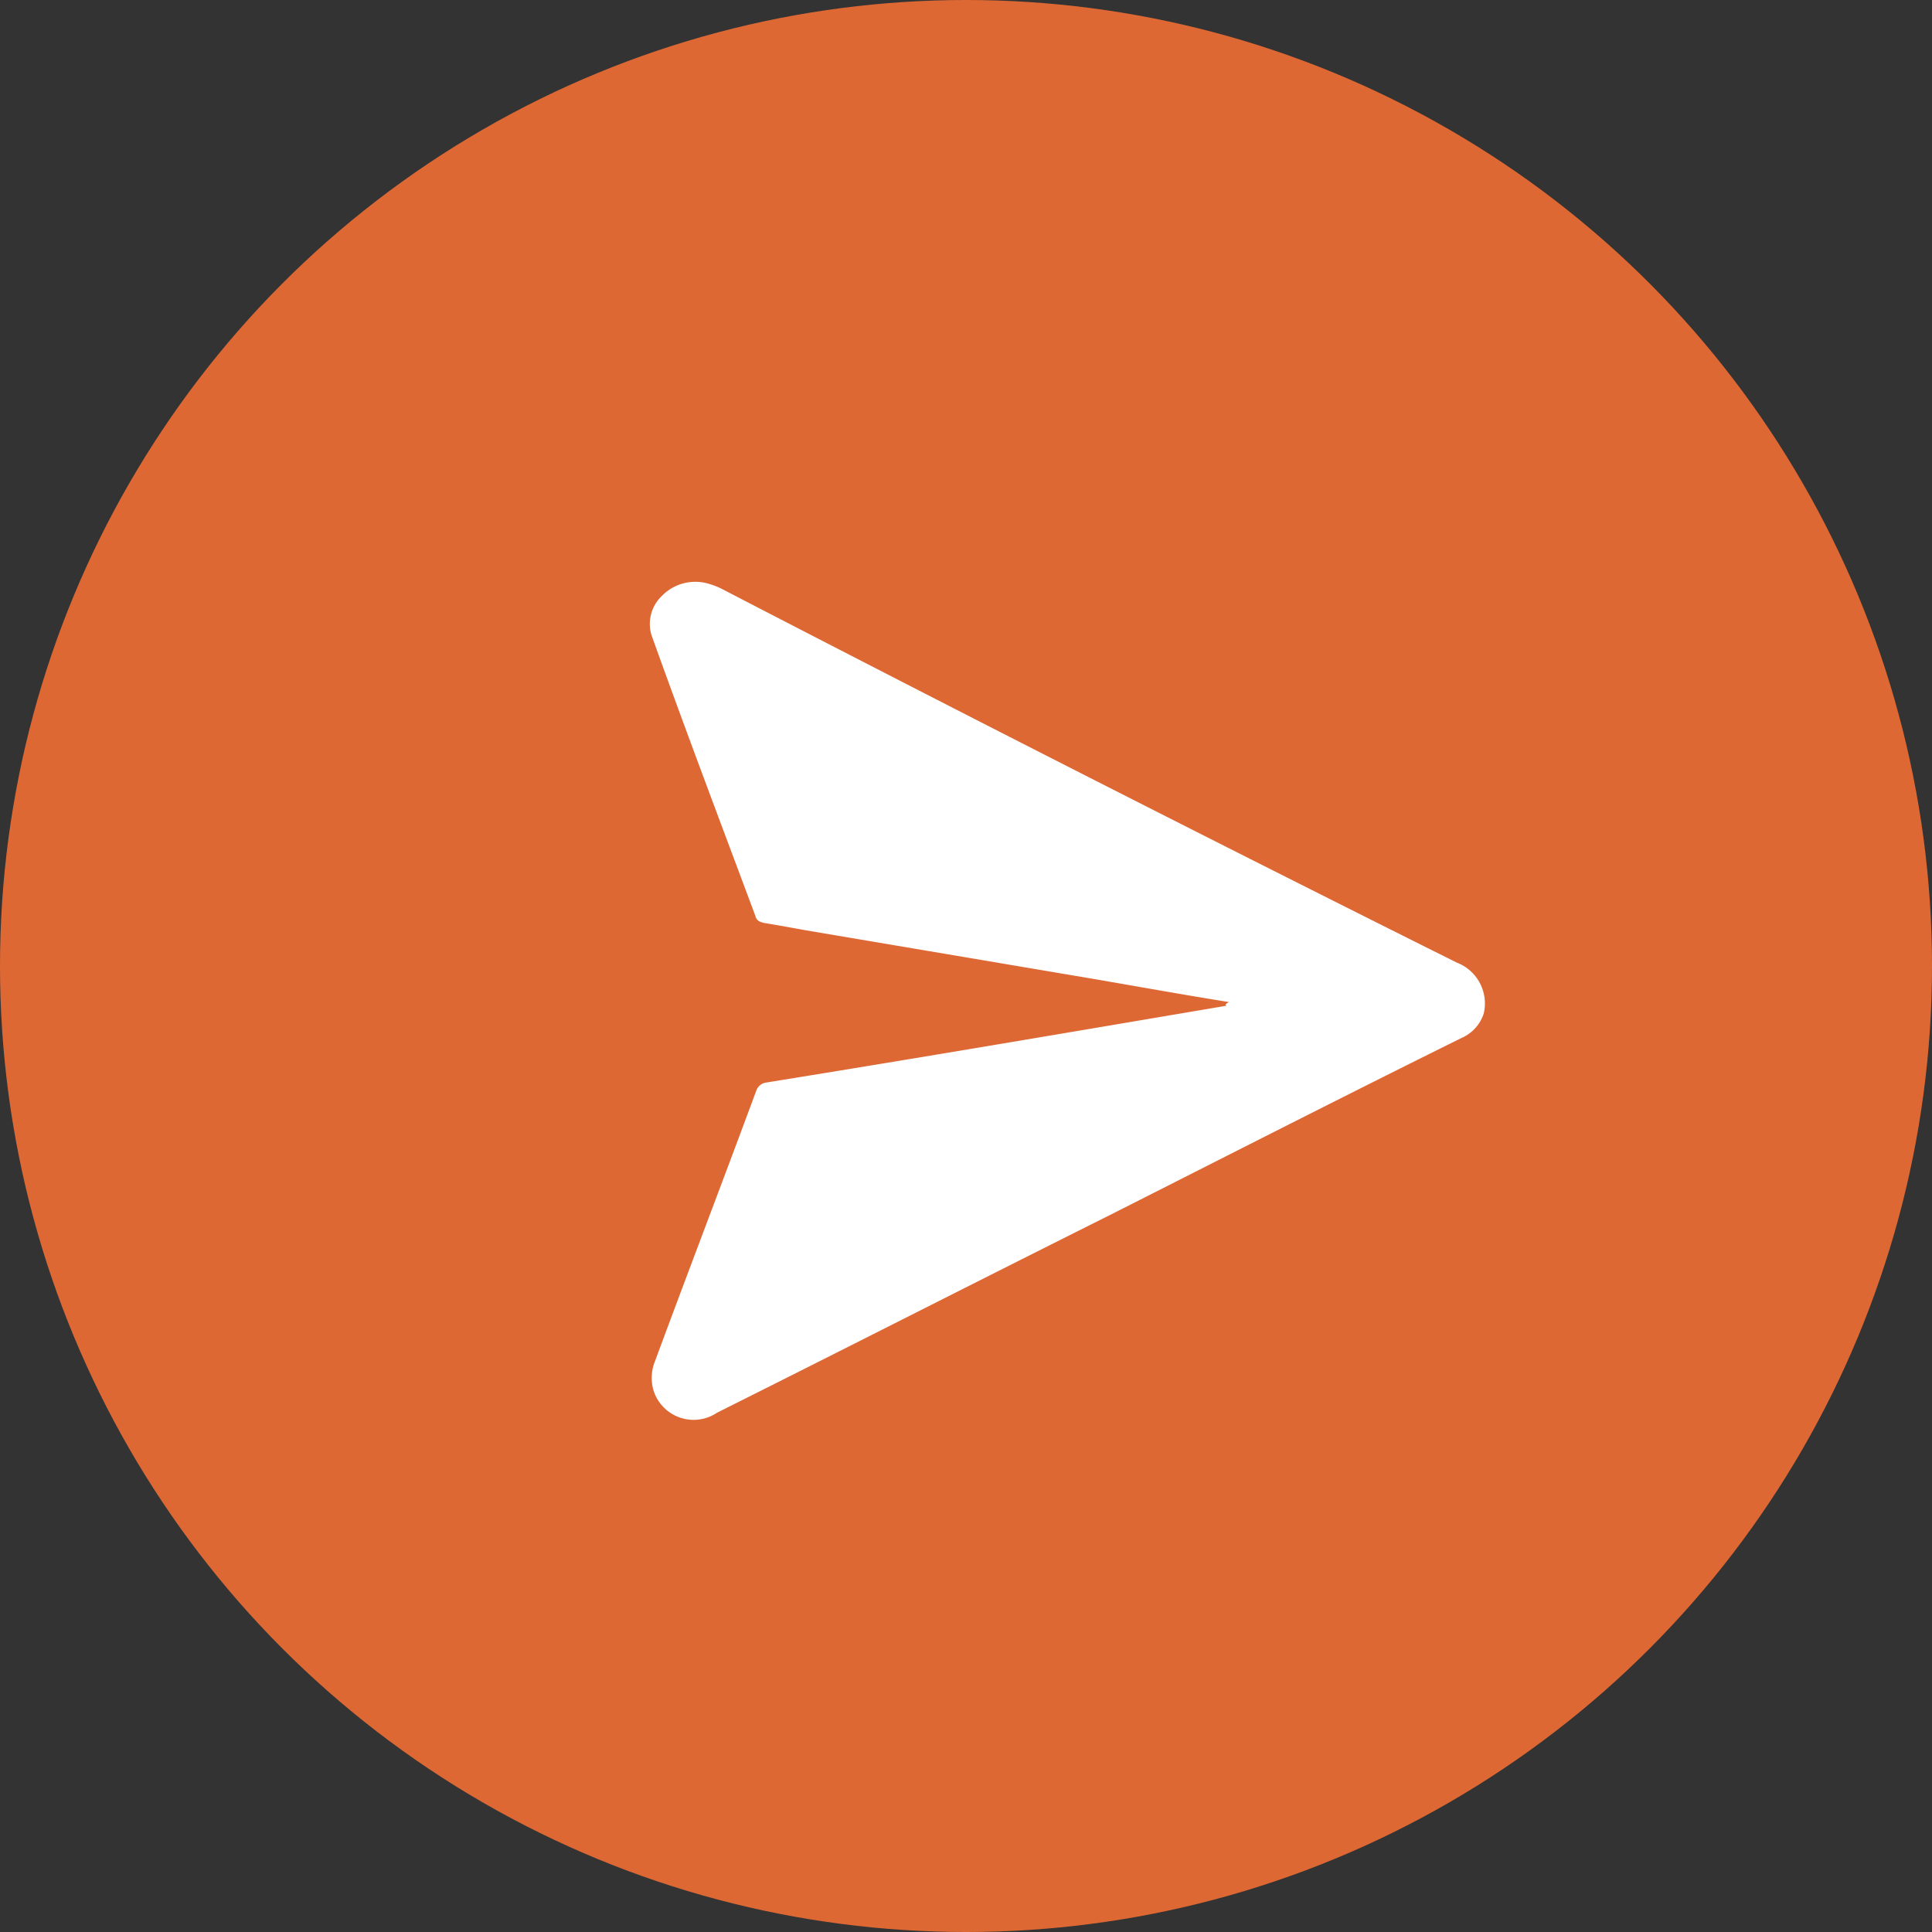 <svg id="Component_1_1" data-name="Component 1 – 1" xmlns="http://www.w3.org/2000/svg" width="49" height="49" viewBox="0 0 49 49">
  <rect x="0" y="0" width="49" height="49" fill="#333333" stroke="none"/>
  <circle id="Ellipse_133" data-name="Ellipse 133" cx="24.5" cy="24.5" r="24.5" fill="#de6834"/>
  <g id="noun_send_1316570" transform="translate(16.474 14.759)">
    <g id="Group_158" data-name="Group 158" transform="translate(0 0)">
      <path id="Path_731" data-name="Path 731" d="M30.952,26.686c-1.38-.22-2.729-.471-4.046-.69l-6.681-1.129c-.345-.063-.69-.125-1.066-.188-.125-.031-.188-.063-.22-.188-.878-2.353-1.757-4.674-2.6-7.026a.975.975,0,0,1,.22-1.066,1.183,1.183,0,0,1,1.223-.314,1.919,1.919,0,0,1,.376.157q9.269,4.8,18.57,9.442a1.111,1.111,0,0,1,.69,1.286,1.016,1.016,0,0,1-.565.627c-2.98,1.474-5.928,2.98-8.908,4.486-3.325,1.662-6.65,3.356-9.975,5.019a1.066,1.066,0,0,1-1.6-.533,1.127,1.127,0,0,1,.031-.784c.847-2.29,1.725-4.58,2.572-6.87a.312.312,0,0,1,.251-.188C23.11,28.1,27,27.439,30.889,26.78,30.858,26.749,30.858,26.749,30.952,26.686Z" transform="translate(-16.259 -16.031)" fill="#fff"/>
    </g>
  </g>
</svg>
